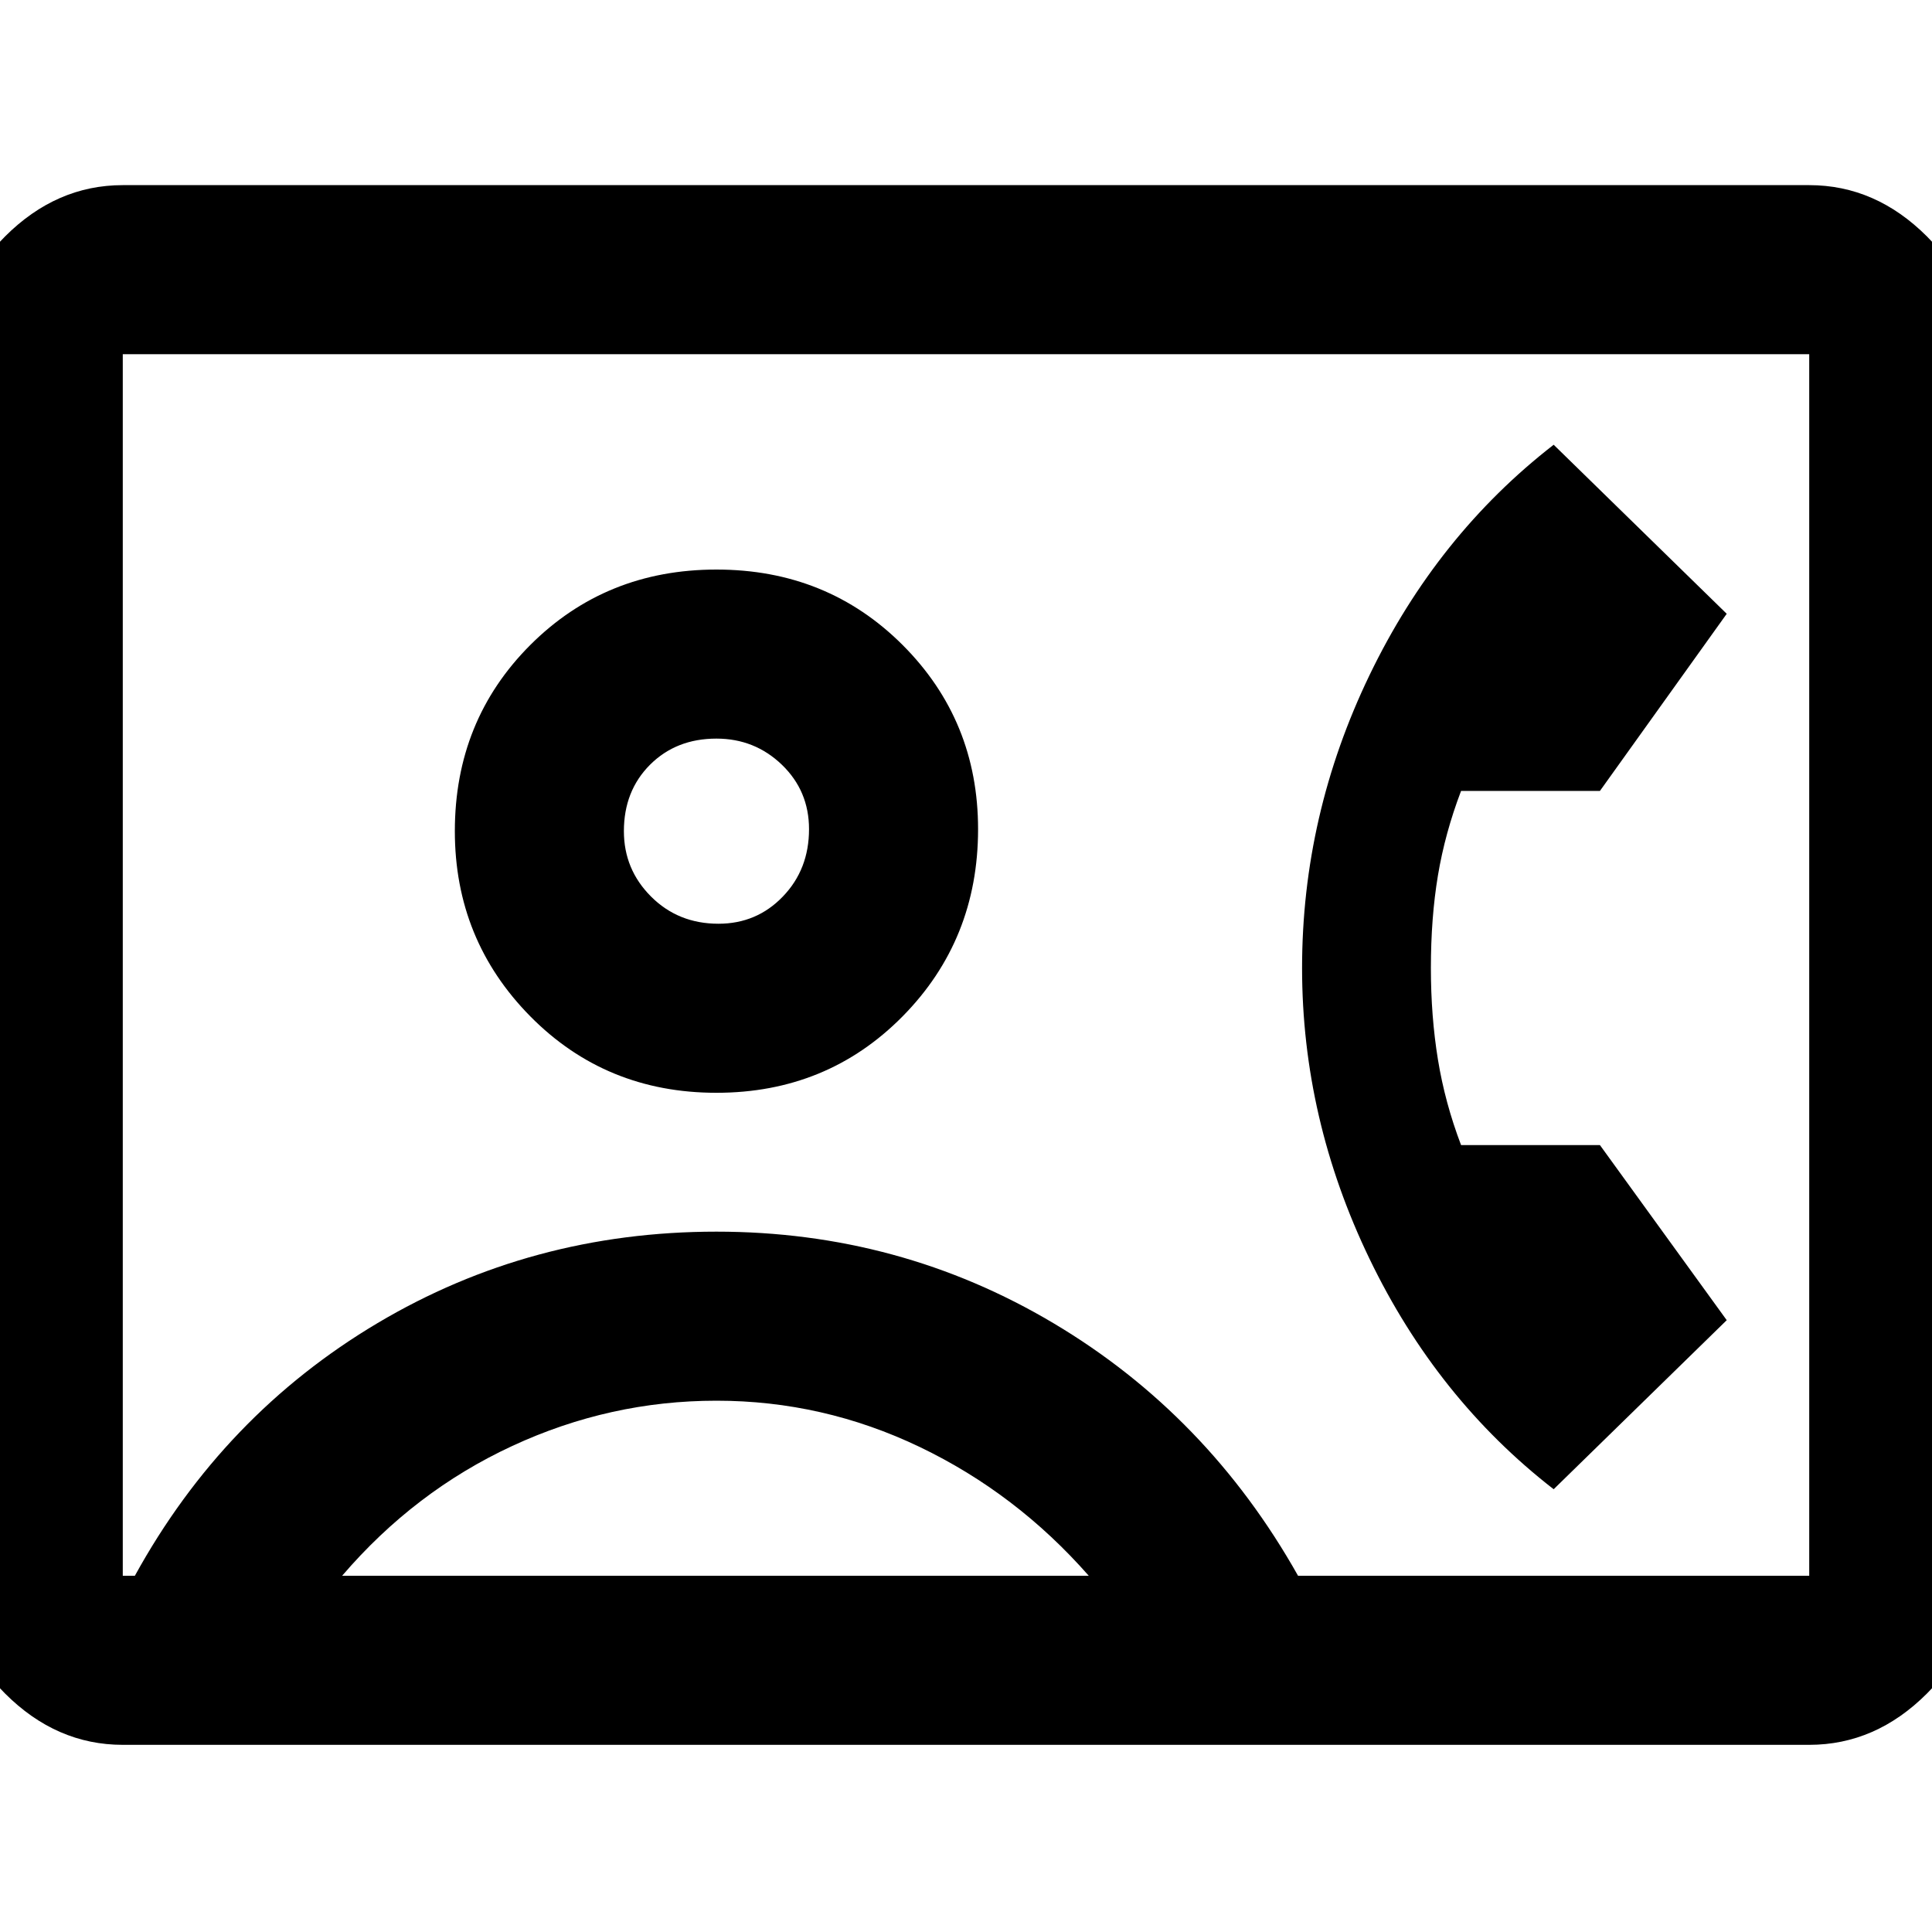 <svg xmlns="http://www.w3.org/2000/svg" height="40" width="40"><path d="M2.542 36.125Q1.167 36.125 0.104 35.062Q-0.958 34 -0.958 32.625V7.333Q-0.958 5.958 0.104 4.896Q1.167 3.833 2.542 3.833H37.458Q38.833 3.833 39.896 4.896Q40.958 5.958 40.958 7.333V32.625Q40.958 34 39.896 35.062Q38.833 36.125 37.458 36.125ZM26.875 32.625H37.458Q37.458 32.625 37.458 32.625Q37.458 32.625 37.458 32.625V7.333Q37.458 7.333 37.458 7.333Q37.458 7.333 37.458 7.333H2.542Q2.542 7.333 2.542 7.333Q2.542 7.333 2.542 7.333V32.625Q2.542 32.625 2.542 32.625Q2.542 32.625 2.542 32.625H2.792Q4.625 29.292 7.812 27.396Q11 25.5 14.833 25.5Q18.625 25.5 21.812 27.396Q25 29.292 26.875 32.625ZM14.833 22.625Q17.125 22.625 18.688 21.042Q20.25 19.458 20.25 17.167Q20.25 14.917 18.688 13.354Q17.125 11.792 14.833 11.792Q12.542 11.792 10.979 13.354Q9.417 14.917 9.417 17.208Q9.417 19.458 10.979 21.042Q12.542 22.625 14.833 22.625ZM32.167 30.833 35.75 27.333 33.125 23.708H30.25Q29.917 22.833 29.771 21.938Q29.625 21.042 29.625 20.042Q29.625 19 29.771 18.125Q29.917 17.25 30.25 16.375H33.125L35.75 12.708L32.167 9.208Q29.75 11.083 28.354 13.979Q26.958 16.875 26.958 20.042Q26.958 23.167 28.354 26.062Q29.75 28.958 32.167 30.833ZM7.083 32.625H22.542Q21.042 30.917 19.042 29.958Q17.042 29 14.833 29Q12.625 29 10.604 29.938Q8.583 30.875 7.083 32.625ZM14.875 19.125Q14.042 19.125 13.479 18.562Q12.917 18 12.917 17.208Q12.917 16.375 13.458 15.833Q14 15.292 14.833 15.292Q15.625 15.292 16.188 15.833Q16.75 16.375 16.75 17.167Q16.75 18 16.208 18.562Q15.667 19.125 14.875 19.125ZM20 19.958Q20 19.958 20 19.958Q20 19.958 20 19.958Q20 19.958 20 19.958Q20 19.958 20 19.958Q20 19.958 20 19.958Q20 19.958 20 19.958Q20 19.958 20 19.958Q20 19.958 20 19.958Q20 19.958 20 19.958Q20 19.958 20 19.958Q20 19.958 20 19.958Q20 19.958 20 19.958Z"/></svg>